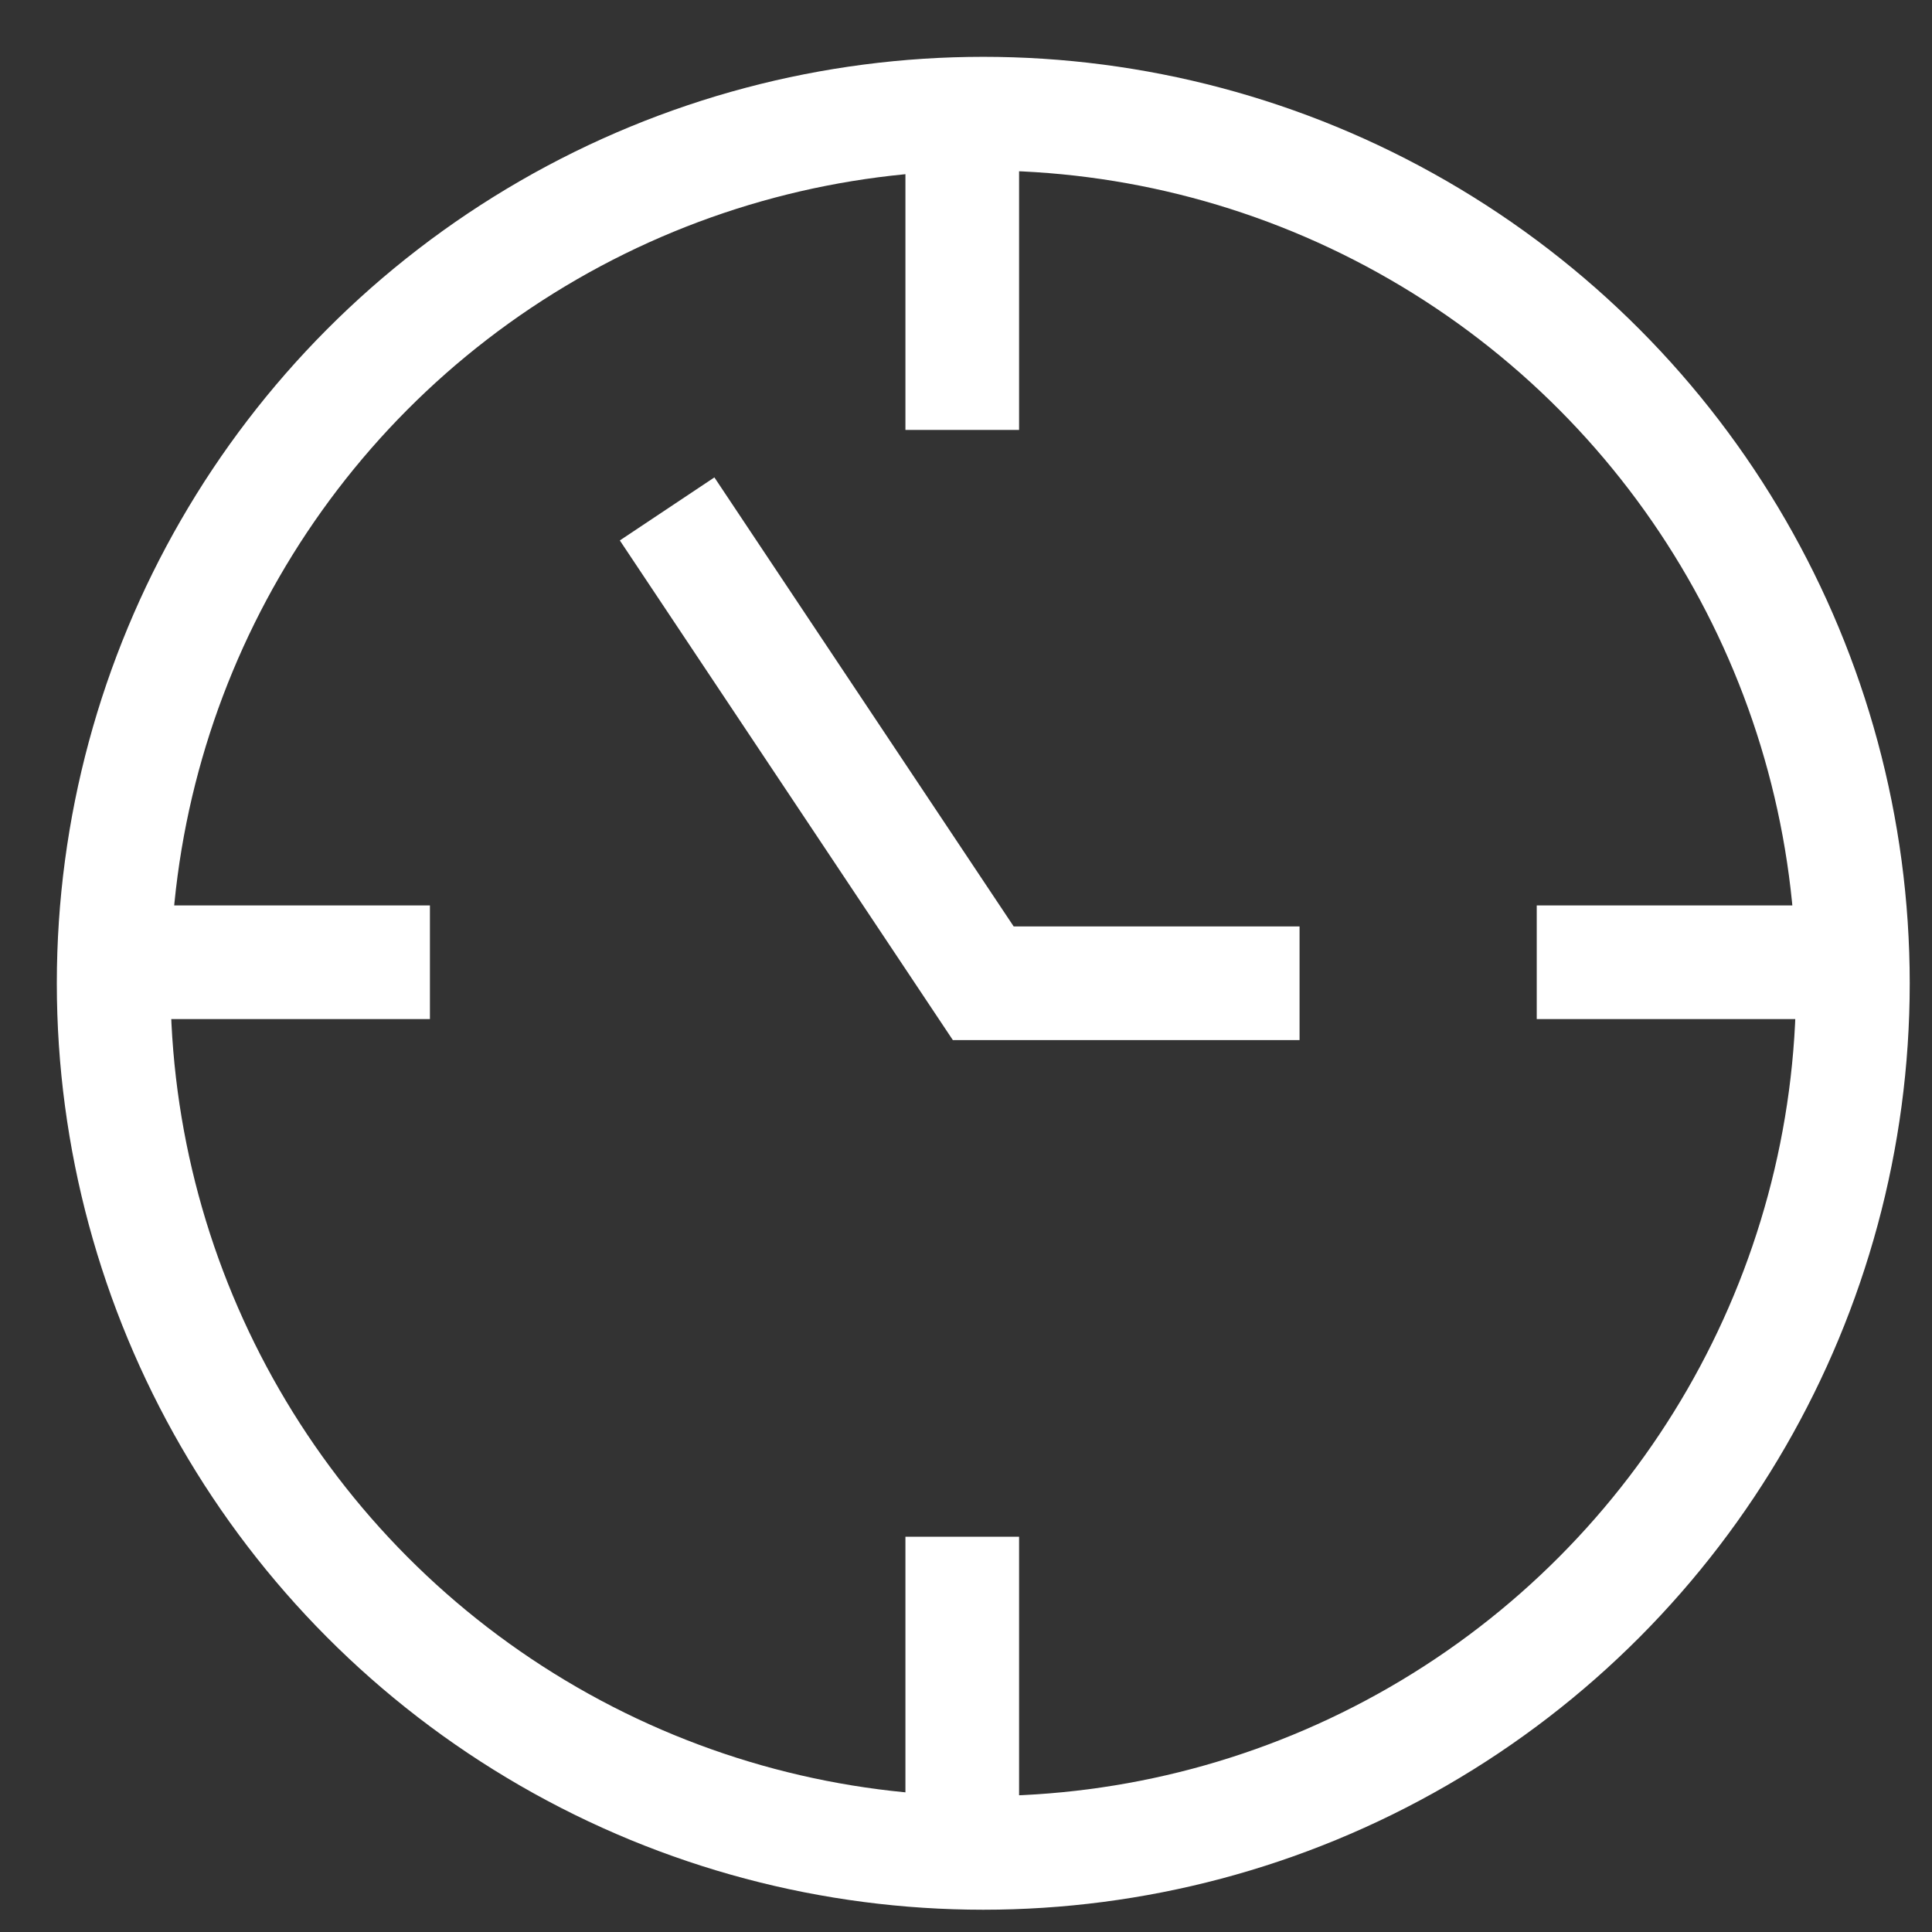<?xml version="1.0" encoding="UTF-8"?>
<svg width="17px" height="17px" viewBox="0 0 17 17" version="1.1" xmlns="http://www.w3.org/2000/svg" xmlns:xlink="http://www.w3.org/1999/xlink">
    <rect x="0" y="0" width="17" height="17" fill="#333333" stroke="none"/>
    <!-- Generator: Sketch 41.2 (35397) - http://www.bohemiancoding.com/sketch -->
    <title>time</title>
    <desc>Created with Sketch.</desc>
    <defs></defs>
    <g id="icon" stroke="none" stroke-width="1" fill="none" fill-rule="evenodd">
        <g id="time" transform="translate(1, 1)" stroke="#fff">
            <path d="M7.467,0 L7.467,2.783" id="Shape"></path>
            <path d="M15.304,7.467 L12.522,7.467" id="Shape"></path>
            <path d="M7.467,15.304 L7.467,12.522" id="Shape"></path>
            <path d="M0,7.467 L2.783,7.467" id="Shape"></path>
            <ellipse id="Oval" cx="7.652" cy="7.652" rx="7.652" ry="7.652"></ellipse>
            <polyline id="Shape" points="4.87 3.478 7.652 7.652 10.435 7.652"></polyline>
        </g>
    </g>
</svg>
